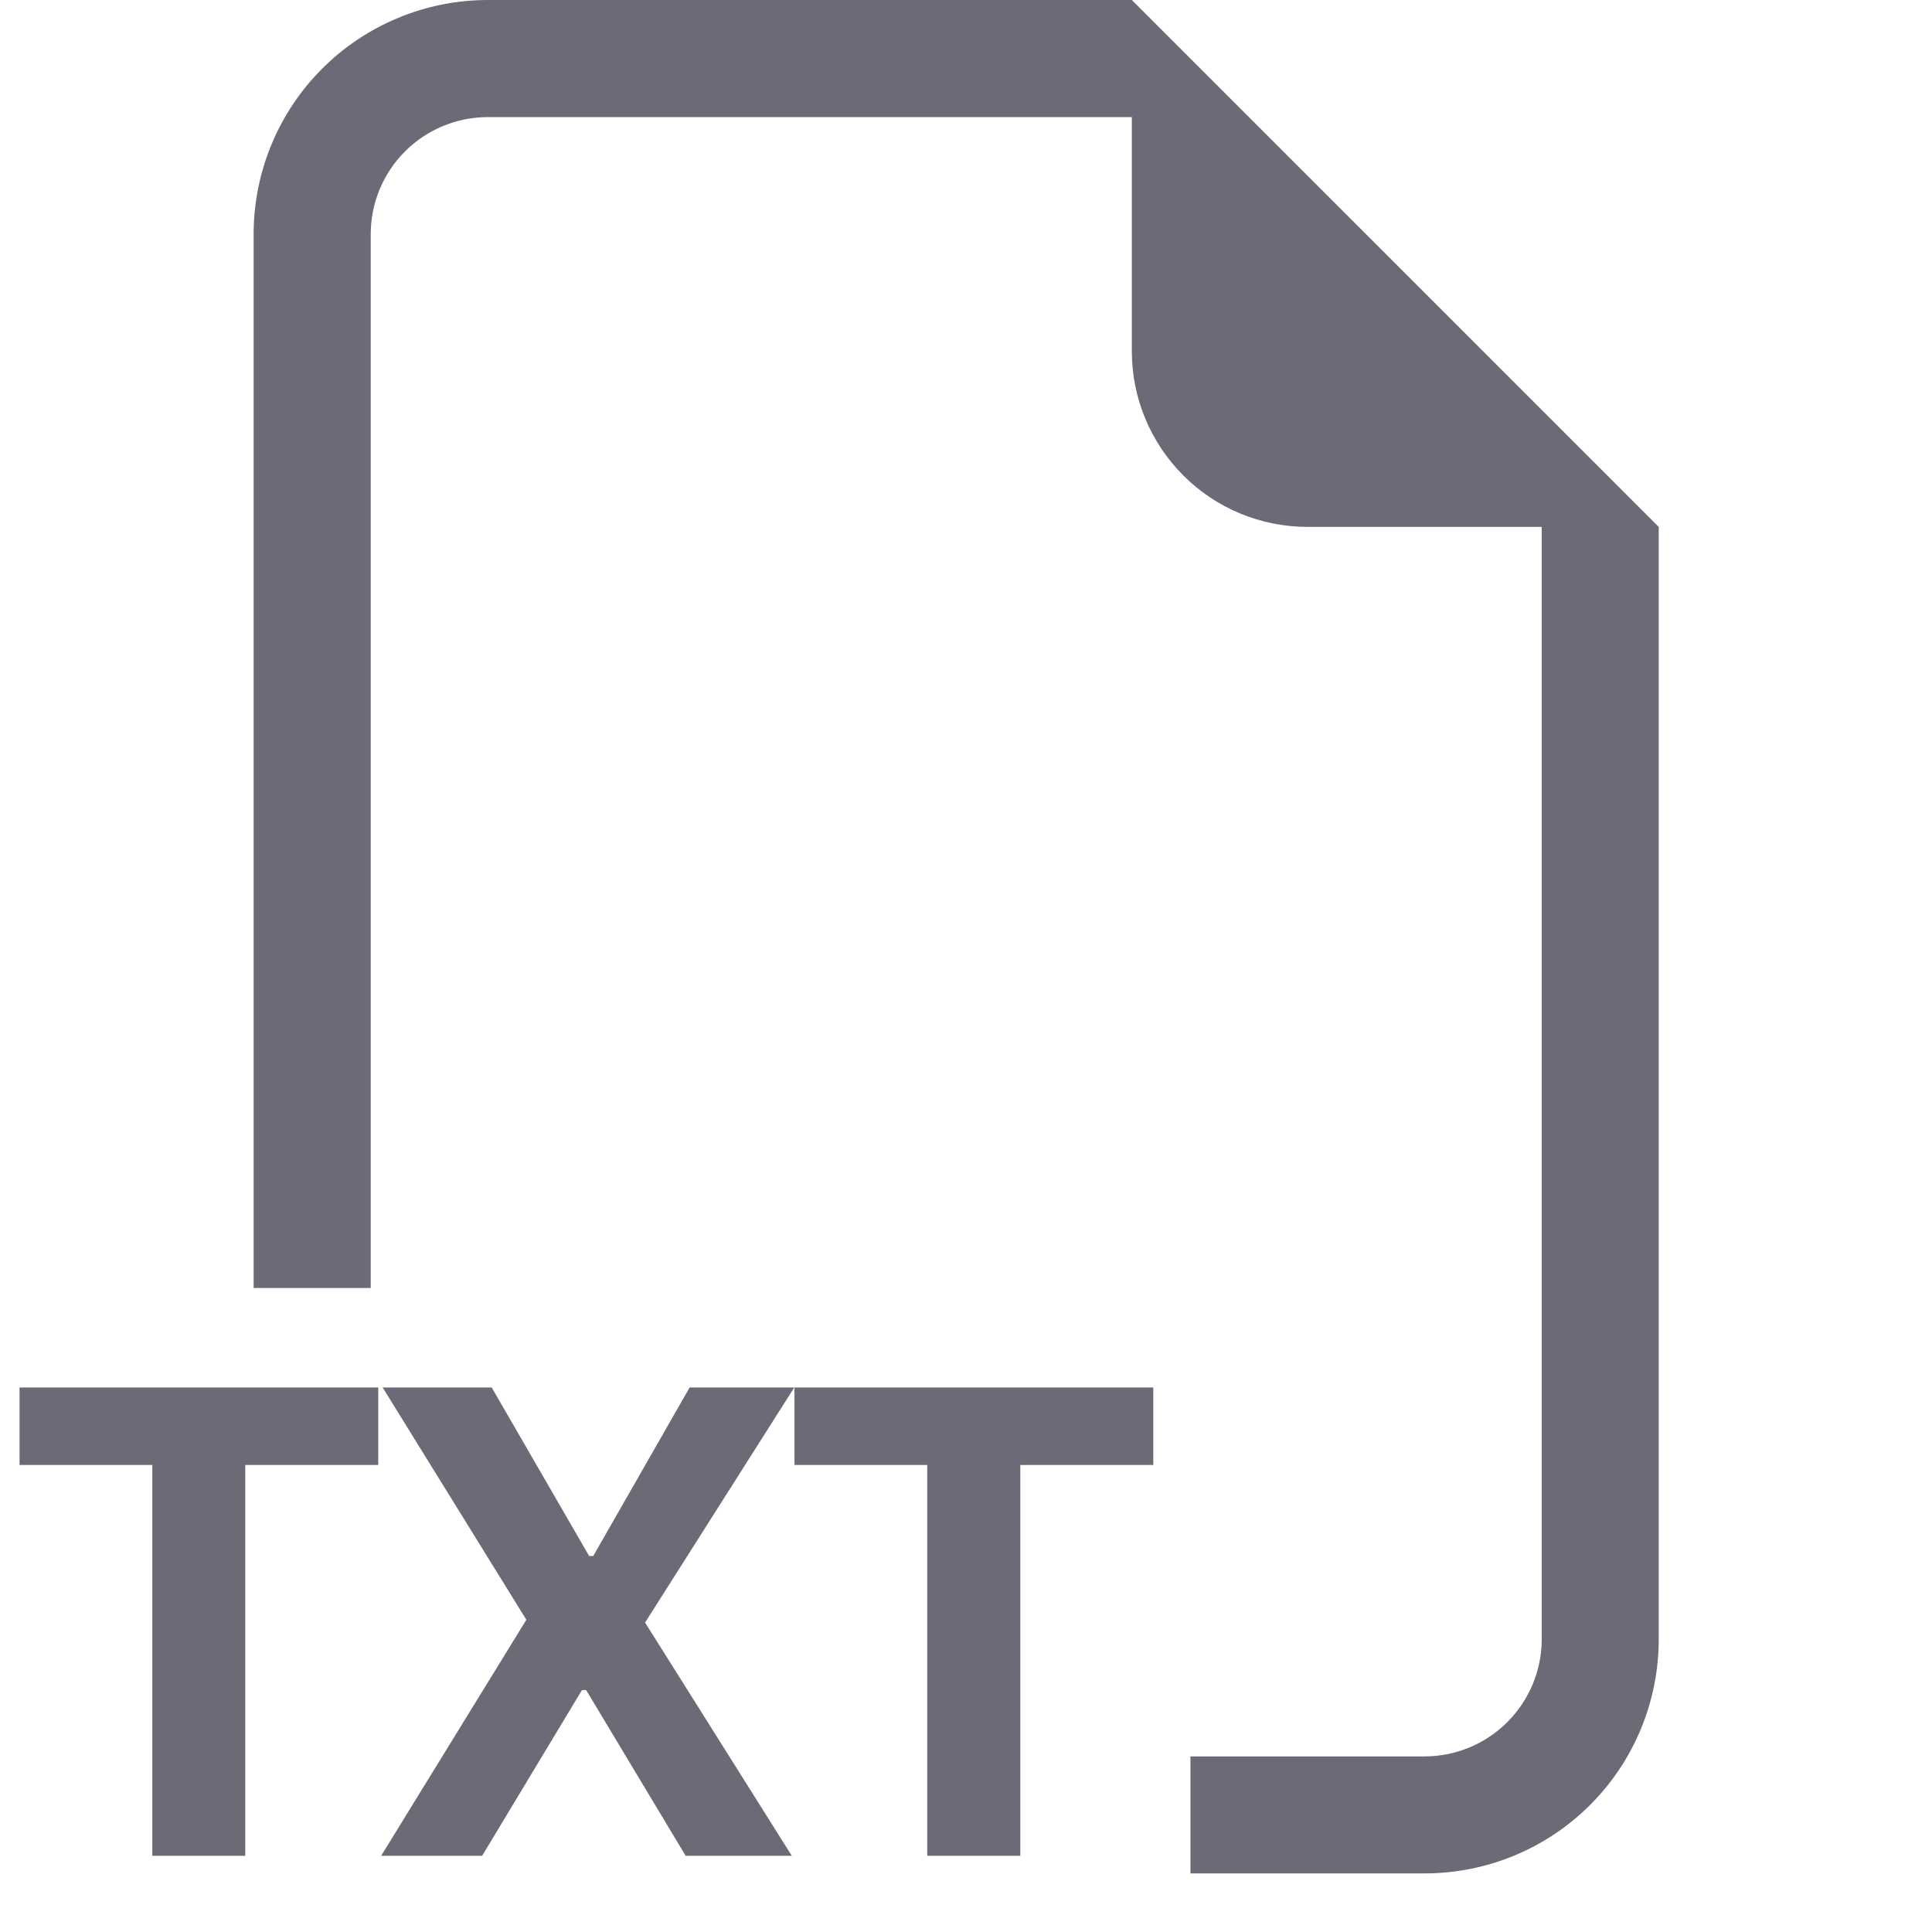 <svg width="18" height="18" viewBox="0 0 18 18" fill="none" xmlns="http://www.w3.org/2000/svg">
<g clip-path="url(#clip0_489_6289)">
<path fill-rule="evenodd" clip-rule="evenodd" d="M15.454 4.909V15.273C15.454 15.851 15.225 16.406 14.815 16.816C14.406 17.225 13.851 17.454 13.273 17.454H11.091V16.364H13.273C13.562 16.364 13.839 16.249 14.044 16.044C14.248 15.839 14.364 15.562 14.364 15.273V4.909H12.182C11.748 4.909 11.331 4.737 11.025 4.43C10.718 4.123 10.545 3.707 10.545 3.273V1.091H4.545C4.256 1.091 3.978 1.206 3.774 1.41C3.569 1.615 3.454 1.892 3.454 2.182V12H2.363V2.182C2.363 1.603 2.593 1.048 3.002 0.639C3.412 0.23 3.967 0 4.545 0L10.545 0L15.454 4.909ZM2.285 17.29V13.649H3.524V12.927H0.182V13.649H1.419V17.29H2.285ZM7.4 12.927H6.425L5.527 14.497H5.489L4.581 12.927H3.565L4.904 15.091L3.551 17.29H4.492L5.422 15.746H5.461L6.388 17.29H7.377L6.01 15.117L7.4 12.927ZM9.506 13.649V17.29H8.639V13.649H7.402V12.927H10.745V13.649H9.505H9.506Z" fill="#6D6976"/>
</g>
<defs>
<clipPath id="clip0_489_6289">
<rect width="17.454" height="17.454" fill="white" transform="translate(0.182)"/>
</clipPath>
</defs>
</svg>
